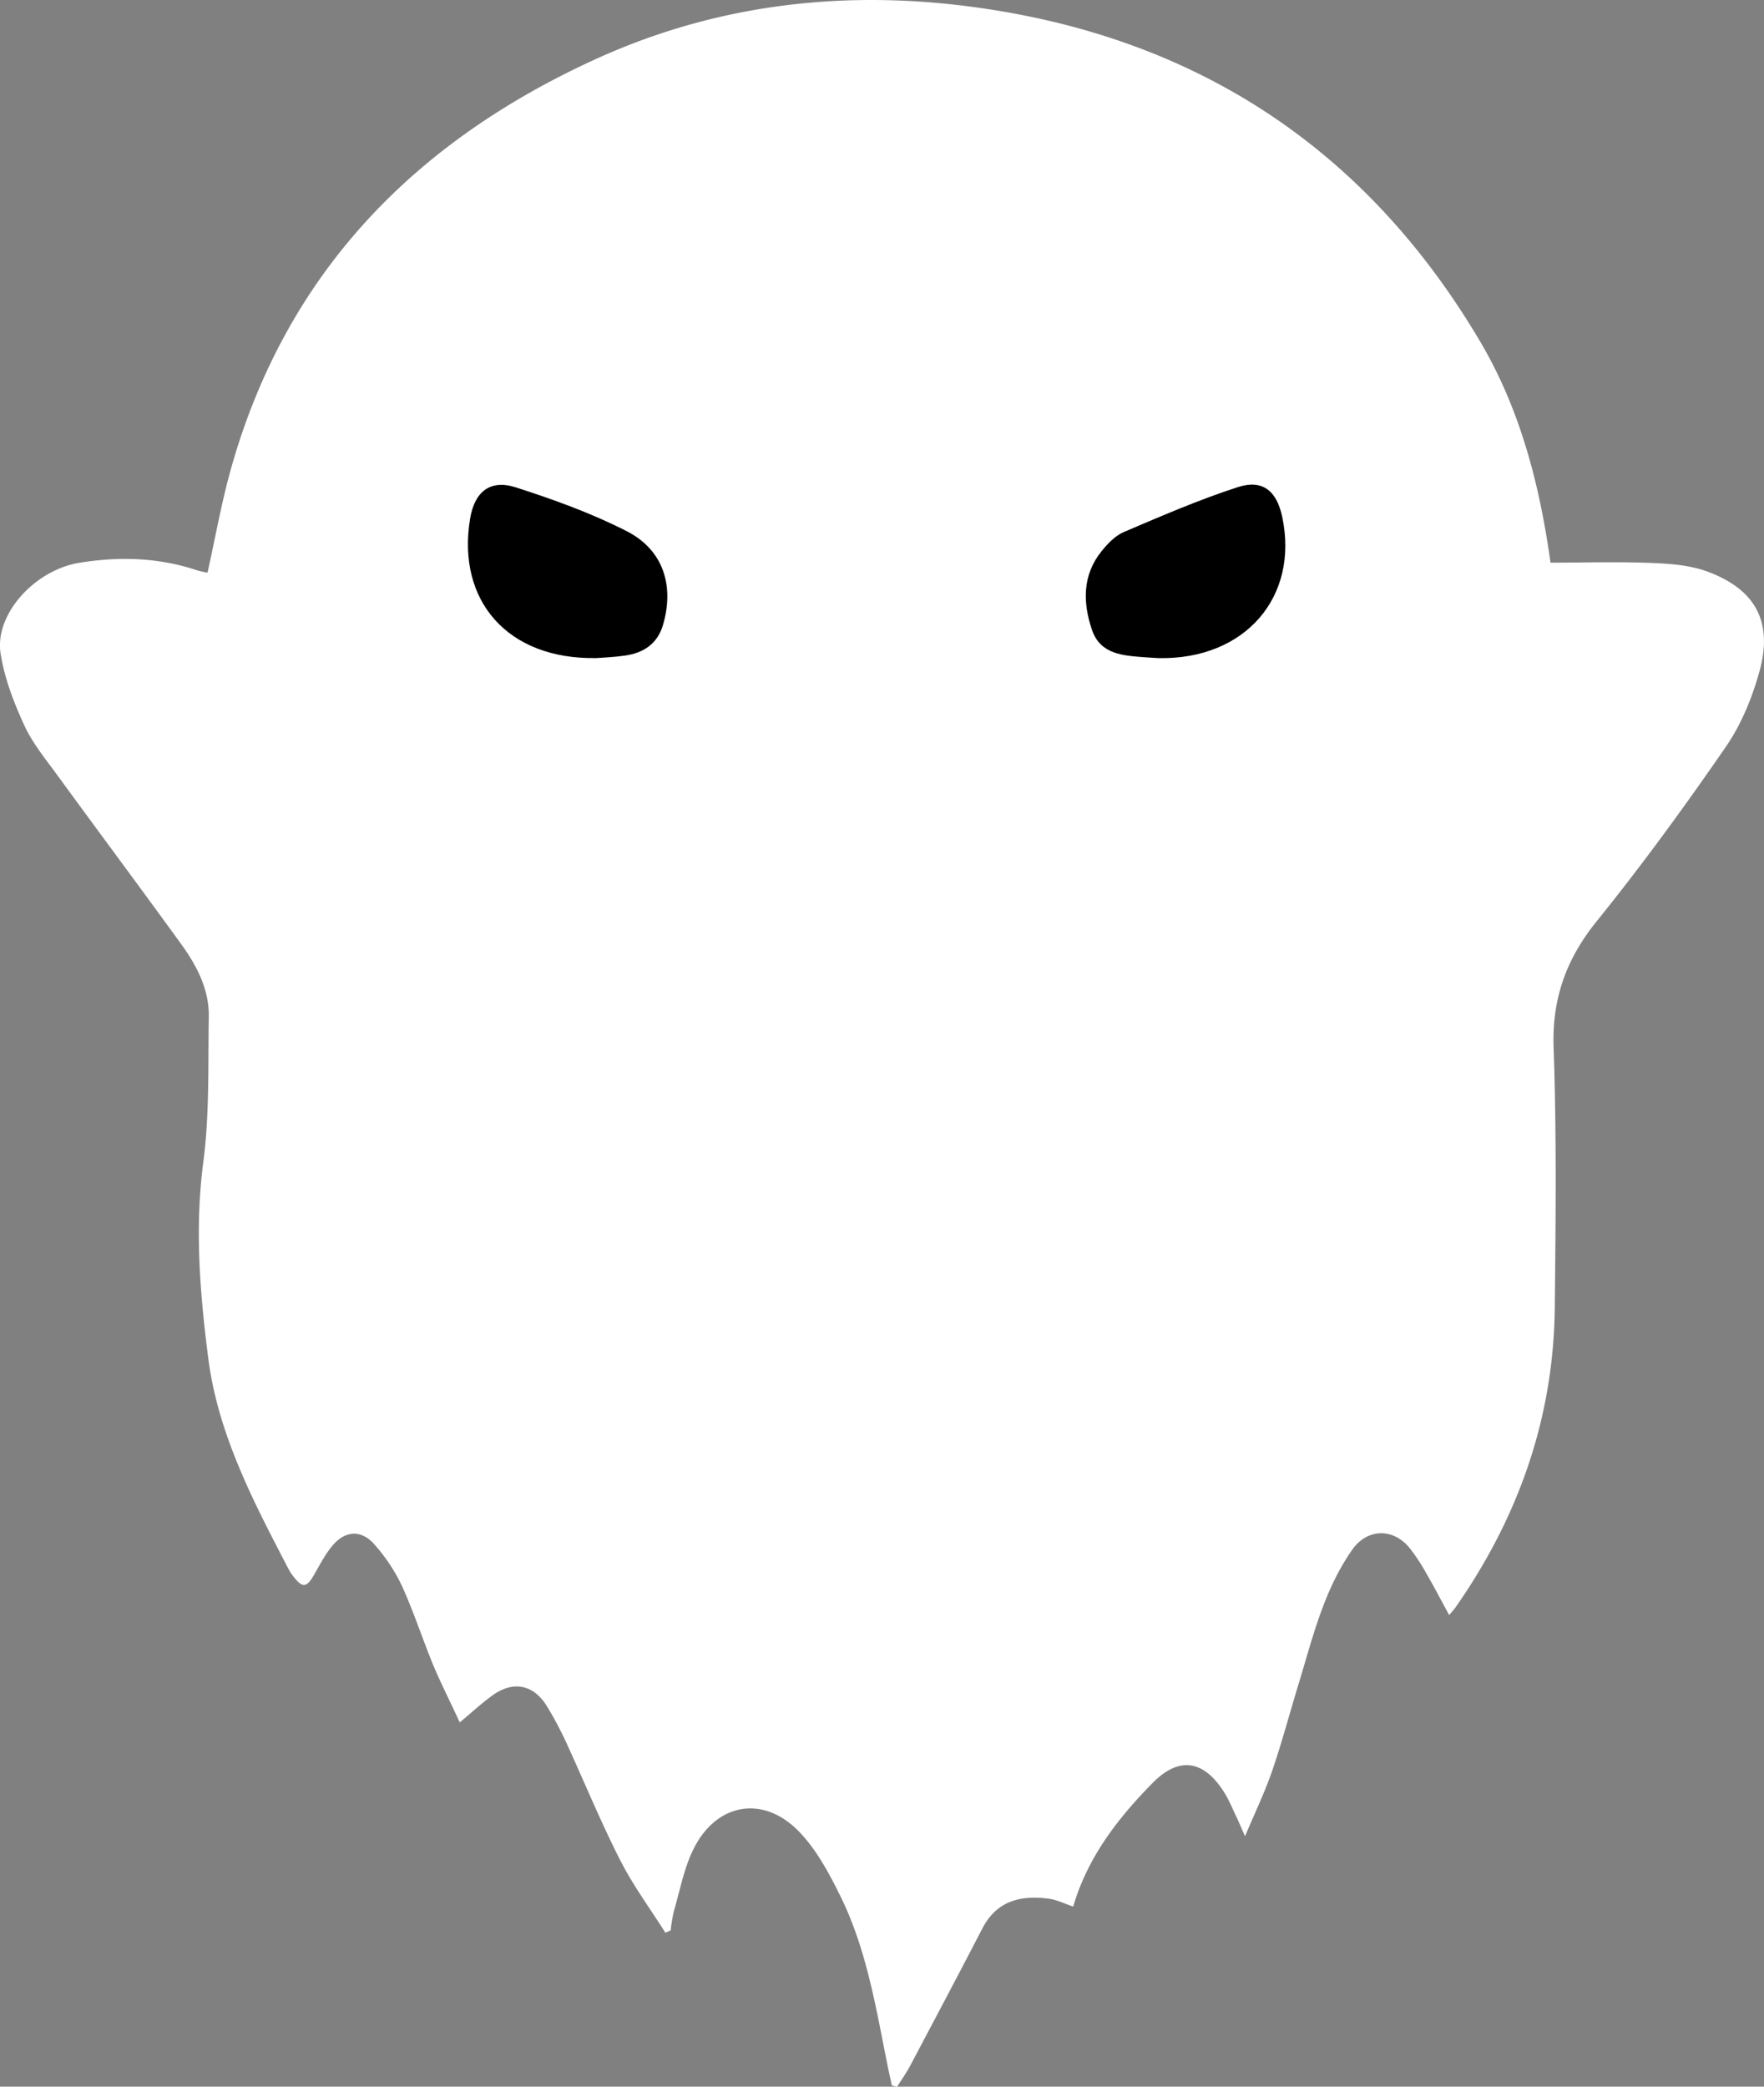 <svg id="Layer_1" data-name="Layer 1" xmlns="http://www.w3.org/2000/svg" viewBox="0 0 756.14 894.23"><rect x="0" y="0" width="756.14" height="894.23" fill="#808080" stroke="none"/><path d="M798.55,306c-4.74-34.07-13.19-66.12-30.25-94.93C718.6,127.09,644.38,79.59,548,67.47c-54.68-6.87-108.16-.3-158.68,22.72C311.6,125.6,256.62,181.78,233,265.53c-4.11,14.61-6.74,29.64-10.12,44.79-1.56-.36-3.19-.61-4.73-1.12-16.45-5.46-33.24-5.88-50.17-3.15-19.14,3.08-36.43,22.08-33.8,38.85,1.65,10.58,5.66,21.05,10.18,30.85,3.65,7.89,9.45,14.85,14.64,22,17.41,23.88,35.09,47.56,52.43,71.49,6.79,9.36,12.25,19.6,12,31.55-.35,20.71.34,41.62-2.35,62.07-3.73,28.32-1.45,56.26,2.12,84.08,4.18,32.61,19.42,61.54,34.4,90.31a20.5,20.5,0,0,0,1.94,3c4.06,5.31,5.79,5.11,9.08-.61,2.48-4.32,4.8-8.87,8-12.61,5.43-6.32,12.34-6.6,17.78-.32a75.36,75.36,0,0,1,11.75,17.64c5.13,11.25,8.93,23.09,13.66,34.53C323.13,786.7,327,794.3,331,803c5.23-4.36,9.38-8.21,13.93-11.51,9-6.55,17.84-4.73,23.54,4.75a152.44,152.44,0,0,1,7.76,14.48c7.88,17.07,15,34.51,23.52,51.27,5.51,10.86,12.86,20.79,19.39,31.13l2.28-1a66.18,66.18,0,0,1,1.37-8.24c2.67-9.08,4.38-18.7,8.61-27,9.92-19.5,29.89-22.81,45.12-7,7.39,7.66,12.75,17.68,17.55,27.37,11.09,22.42,15.17,47,20,71.26.67,3.37,1.43,6.72,2.15,10.08l2.21.6c1.88-3,4-5.92,5.62-9C534.45,930.52,544.83,911,555,891.34c6.15-11.91,16.41-14.36,28.37-12.81,3.6.46,7,2.22,10.59,3.39,6.17-21.1,19.12-37.84,34.08-53,11.25-11.43,21.79-9.81,30.47,3.78,2.17,3.38,3.69,7.19,5.44,10.83,1.06,2.22,2,4.5,3.67,8.26,4.39-10.46,8.53-19,11.62-28,4.1-11.91,7.33-24.11,11-36.16,6.21-20.22,10.93-41.06,23.41-58.74,6.28-8.9,17.19-9.3,24.26-.93a79,79,0,0,1,7.48,11.3c3.31,5.68,6.33,11.52,9.73,17.75,1.25-1.51,2.06-2.36,2.73-3.32,26.91-38.51,42-81,42.53-128.22.4-37.19.8-74.42-.49-111.57-.74-21.1,5.39-38.05,18.54-54.33,19.45-24.07,37.71-49.17,55.28-74.65,6.62-9.59,11.32-21.09,14.43-32.39,5.78-21-1.56-34.85-21.86-42.54-7.35-2.79-15.74-3.52-23.71-3.83C827.89,305.53,813.15,306,798.55,306Z" transform="translate(-133.93 -64.88)" style="fill:#fff"/><path d="M630.52,346.91c37.27.75,60.38-26.38,53-60.69-2.37-11-8.42-16-18.91-12.61C647.94,279,631.8,286,615.7,292.86c-3.73,1.59-7,5-9.63,8.29-8.29,10.33-8,22.2-4,33.83,3.61,10.38,13.38,10.86,22.53,11.56C627,346.72,629.38,346.84,630.52,346.91Zm-241.16,0c2.59-.21,7.6-.38,12.53-1.09,7.87-1.14,13.8-5,16.2-13,5-16.91.18-32.3-15.52-40.31-15.12-7.72-31.33-13.56-47.53-18.77-11.06-3.57-17.72,1.94-19.61,13.46C329.65,322.24,351.42,347.5,389.36,346.89Z" transform="translate(-133.93 -64.88)"/></svg>